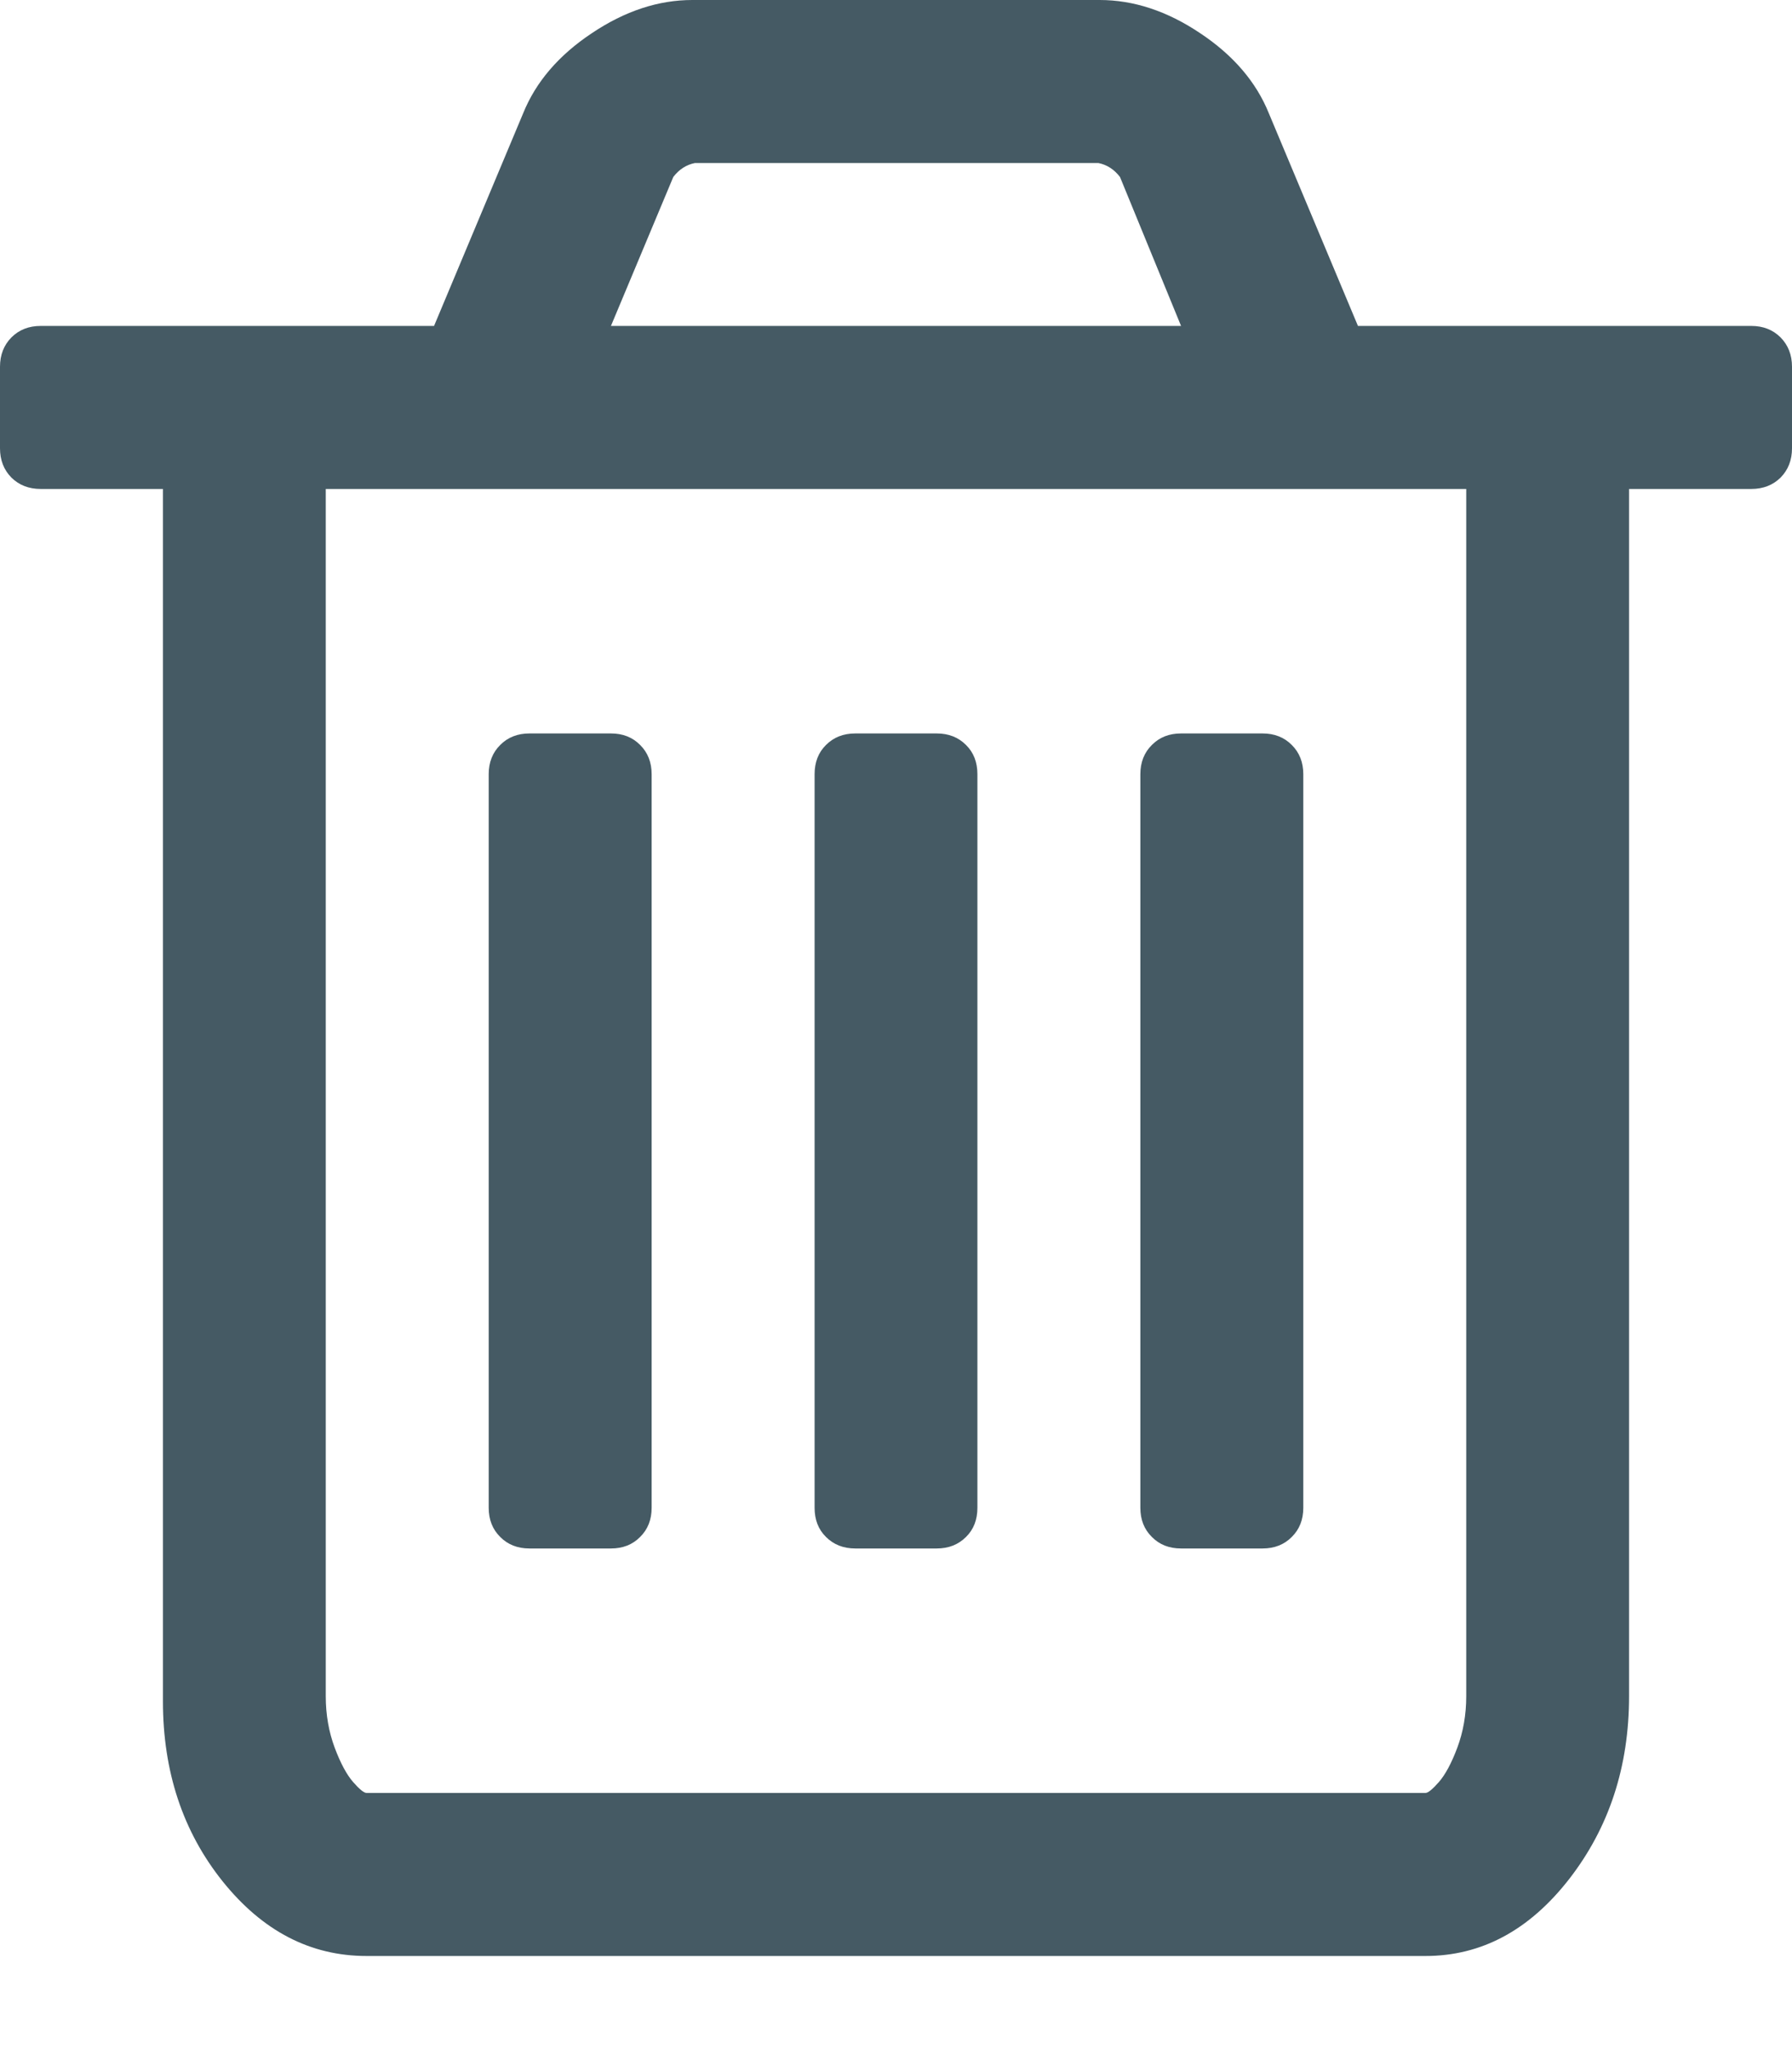 <svg width="14px" height="16px" version="1.1" xmlns="http://www.w3.org/2000/svg">
    <g stroke="none" stroke-width="1" fill="none" fill-rule="evenodd">
        <g transform="translate(-337, -137)" fill="#455A64">
            <path d="M342.091,143.045 L342.091,148.773 C342.091,148.866 342.061,148.942 342.001,149.001 C341.942,149.061 341.866,149.091 341.773,149.091 L341.136,149.091 C341.044,149.091 340.967,149.061 340.908,149.001 C340.848,148.942 340.818,148.866 340.818,148.773 L340.818,143.045 C340.818,142.953 340.848,142.876 340.908,142.817 C340.967,142.757 341.044,142.727 341.136,142.727 L341.773,142.727 C341.866,142.727 341.942,142.757 342.001,142.817 C342.061,142.876 342.091,142.953 342.091,143.045 L342.091,143.045 Z M344.636,143.045 L344.636,148.773 C344.636,148.866 344.607,148.942 344.547,149.001 C344.487,149.061 344.411,149.091 344.318,149.091 L343.682,149.091 C343.589,149.091 343.513,149.061 343.453,149.001 C343.393,148.942 343.364,148.866 343.364,148.773 L343.364,143.045 C343.364,142.953 343.393,142.876 343.453,142.817 C343.513,142.757 343.589,142.727 343.682,142.727 L344.318,142.727 C344.411,142.727 344.487,142.757 344.547,142.817 C344.607,142.876 344.636,142.953 344.636,143.045 L344.636,143.045 Z M347.182,143.045 L347.182,148.773 C347.182,148.866 347.152,148.942 347.092,149.001 C347.033,149.061 346.956,149.091 346.864,149.091 L346.227,149.091 C346.134,149.091 346.058,149.061 345.999,149.001 C345.939,148.942 345.909,148.866 345.909,148.773 L345.909,143.045 C345.909,142.953 345.939,142.876 345.999,142.817 C346.058,142.757 346.134,142.727 346.227,142.727 L346.864,142.727 C346.956,142.727 347.033,142.757 347.092,142.817 C347.152,142.876 347.182,142.953 347.182,143.045 L347.182,143.045 Z M348.455,150.244 L348.455,140.818 L339.545,140.818 L339.545,150.244 C339.545,150.39 339.569,150.524 339.615,150.647 C339.661,150.77 339.71,150.859 339.759,150.915 C339.809,150.972 339.844,151 339.864,151 L348.136,151 C348.156,151 348.191,150.972 348.241,150.915 C348.29,150.859 348.339,150.77 348.385,150.647 C348.431,150.524 348.455,150.39 348.455,150.244 L348.455,150.244 Z M341.773,139.545 L346.227,139.545 L345.75,138.382 C345.704,138.322 345.647,138.286 345.581,138.273 L342.429,138.273 C342.363,138.286 342.306,138.322 342.26,138.382 L341.773,139.545 Z M351,139.864 L351,140.5 C351,140.593 350.97,140.669 350.911,140.729 C350.851,140.788 350.775,140.818 350.682,140.818 L349.727,140.818 L349.727,150.244 C349.727,150.795 349.571,151.27 349.26,151.671 C348.948,152.072 348.574,152.273 348.136,152.273 L339.864,152.273 C339.426,152.273 339.052,152.079 338.74,151.691 C338.429,151.303 338.273,150.834 338.273,150.284 L338.273,140.818 L337.318,140.818 C337.225,140.818 337.149,140.788 337.089,140.729 C337.03,140.669 337,140.593 337,140.5 L337,139.864 C337,139.771 337.03,139.695 337.089,139.635 C337.149,139.575 337.225,139.545 337.318,139.545 L340.391,139.545 L341.087,137.885 C341.186,137.64 341.365,137.431 341.624,137.259 C341.882,137.086 342.144,137 342.409,137 L345.591,137 C345.856,137 346.118,137.086 346.376,137.259 C346.635,137.431 346.814,137.64 346.913,137.885 L347.609,139.545 L350.682,139.545 C350.775,139.545 350.851,139.575 350.911,139.635 C350.97,139.695 351,139.771 351,139.864 L351,139.864 Z"></path>
        </g>
    </g>
</svg>

